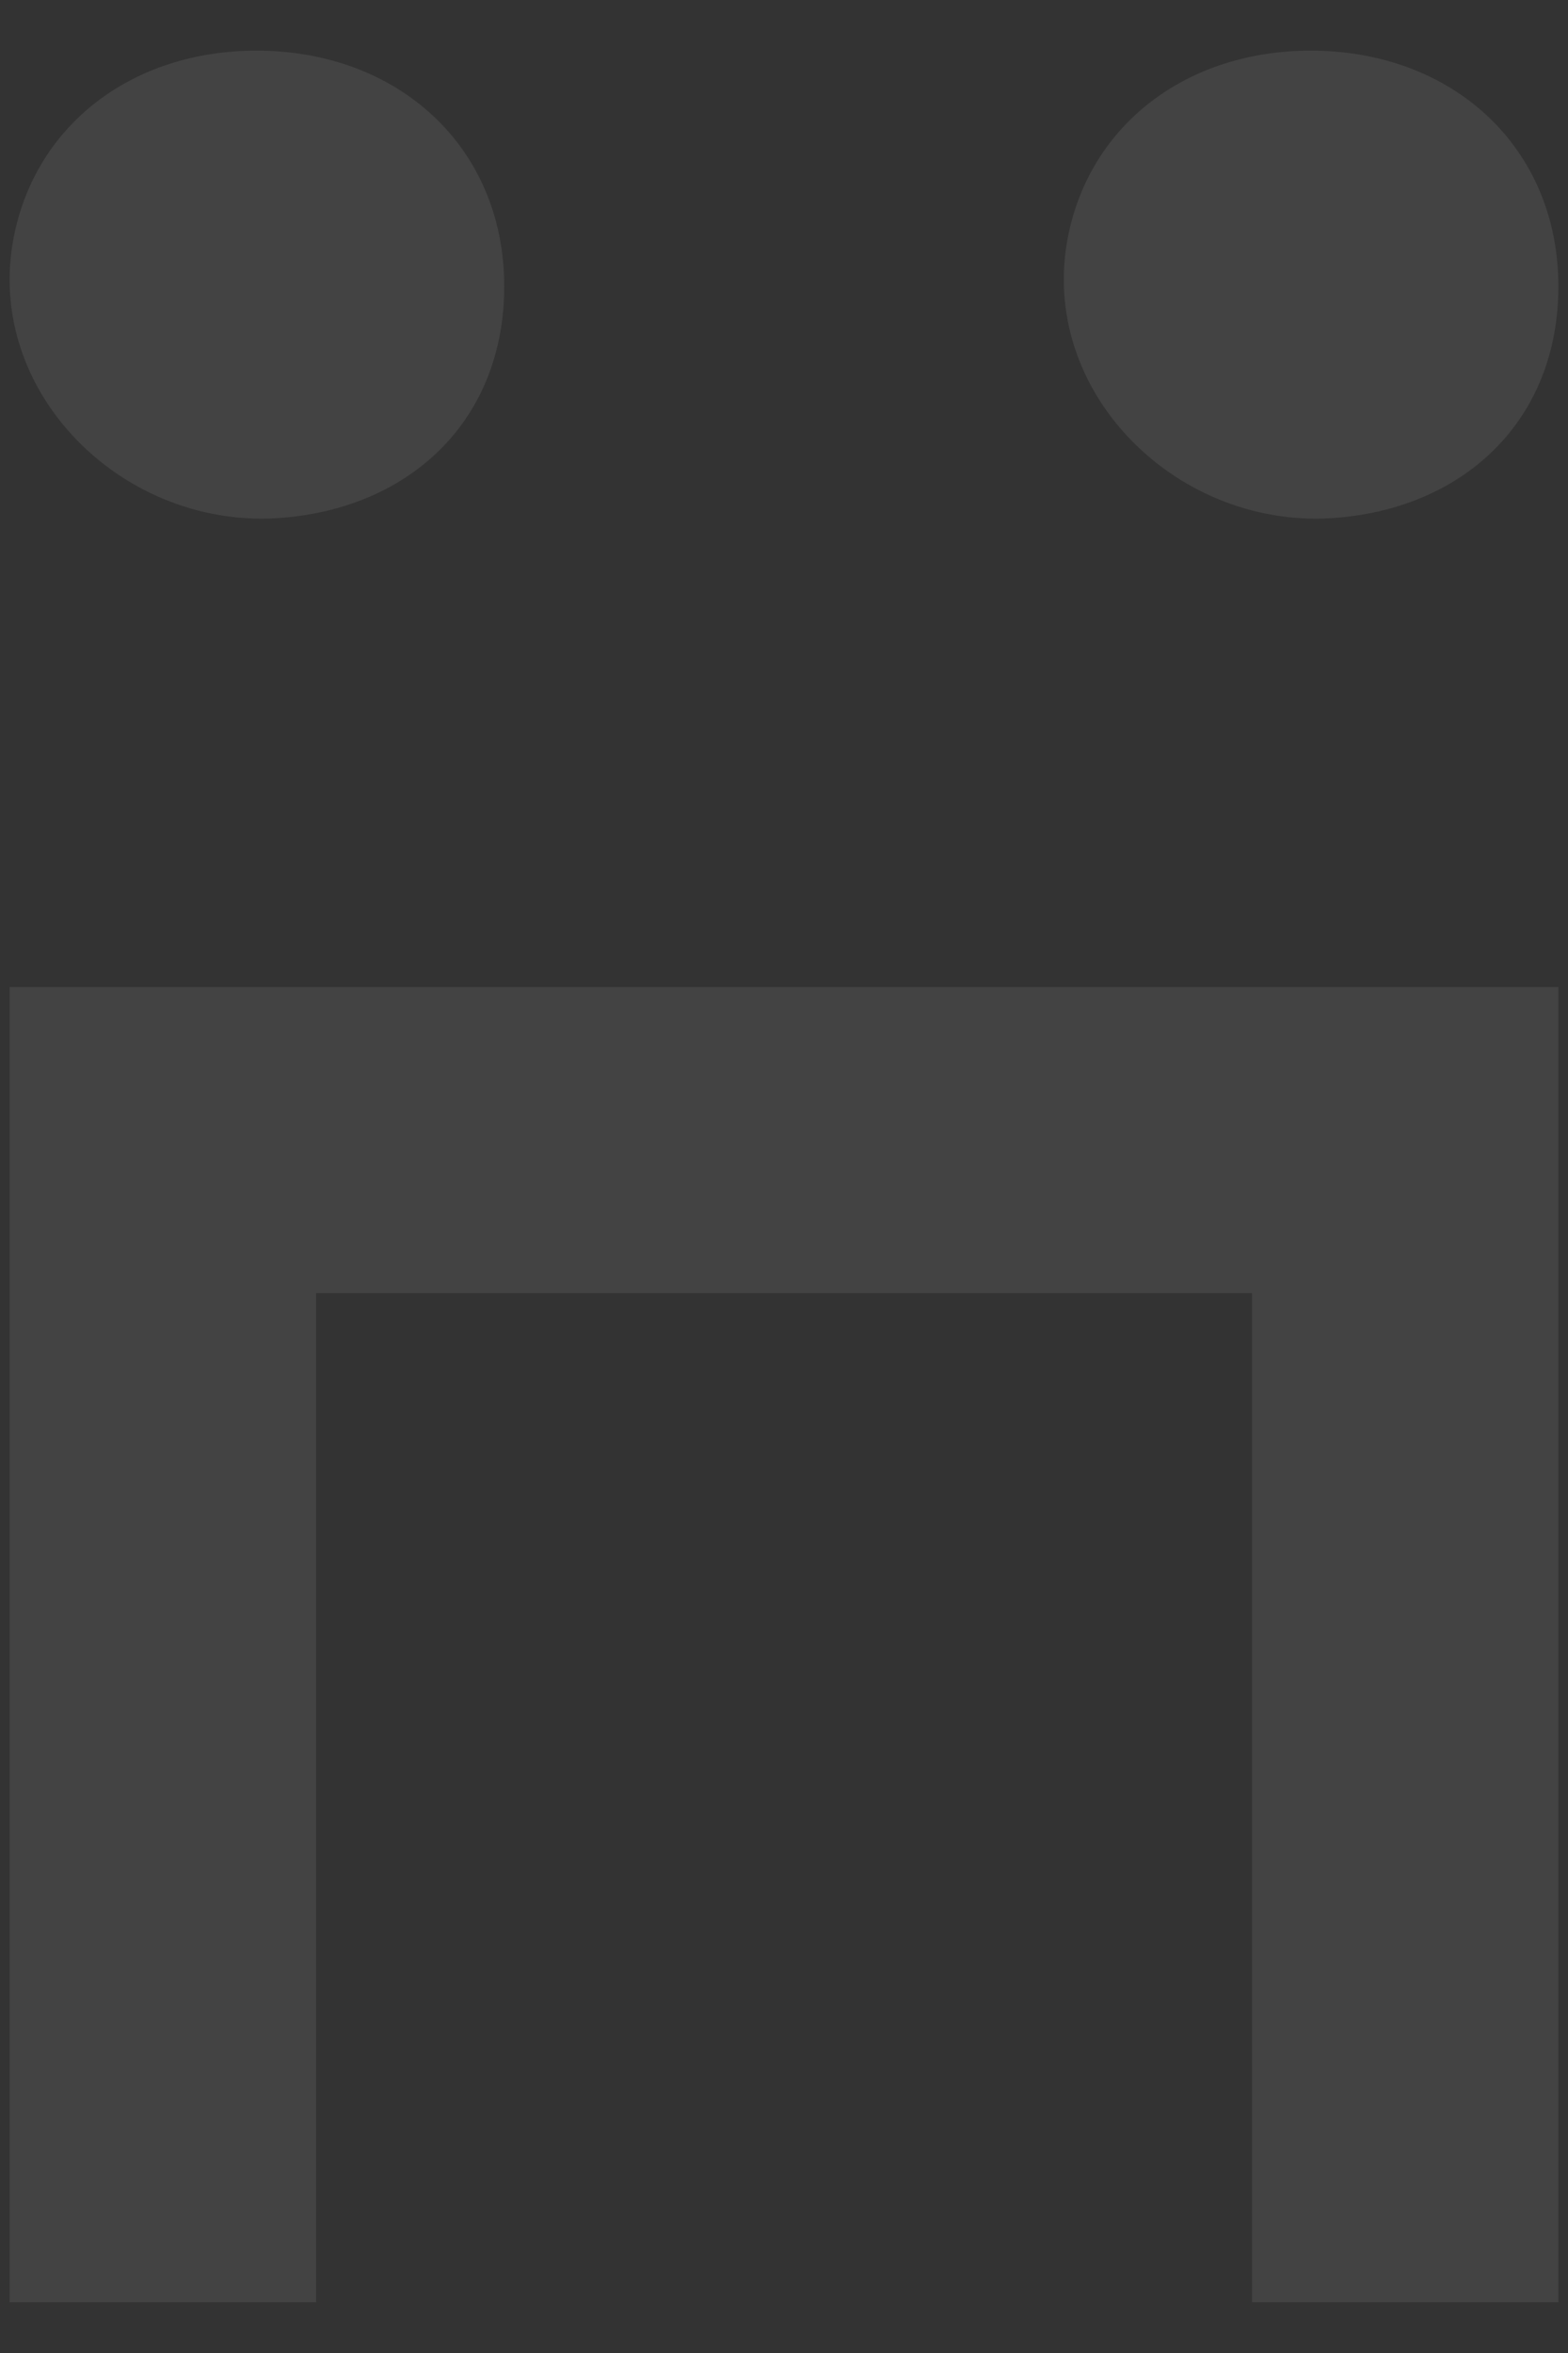 <svg width="14" height="21" viewBox="0 0 14 21" fill="none" xmlns="http://www.w3.org/2000/svg">
<rect x="0" y="0" width="14" height="21" fill="#333333" stroke="none"/>
<path d="M11.179 8.809H2.822H0.086V11.541V20.547H2.822V11.541H11.179V20.547H13.914V11.541V8.809H11.179Z" fill="white" fill-opacity="0.08"/>
<path d="M9.538 2.1C9.739 1.109 10.597 0.452 11.703 0.452C12.97 0.452 13.914 1.314 13.914 2.556C13.914 3.74 13.088 4.523 11.947 4.62C10.525 4.746 9.255 3.5 9.538 2.1Z" fill="white" fill-opacity="0.08"/>
<path d="M0.126 2.1C0.327 1.109 1.185 0.452 2.29 0.452C3.558 0.452 4.502 1.314 4.502 2.556C4.502 3.74 3.676 4.523 2.534 4.62C1.113 4.746 -0.158 3.5 0.126 2.1Z" fill="white" fill-opacity="0.08"/>
</svg>
